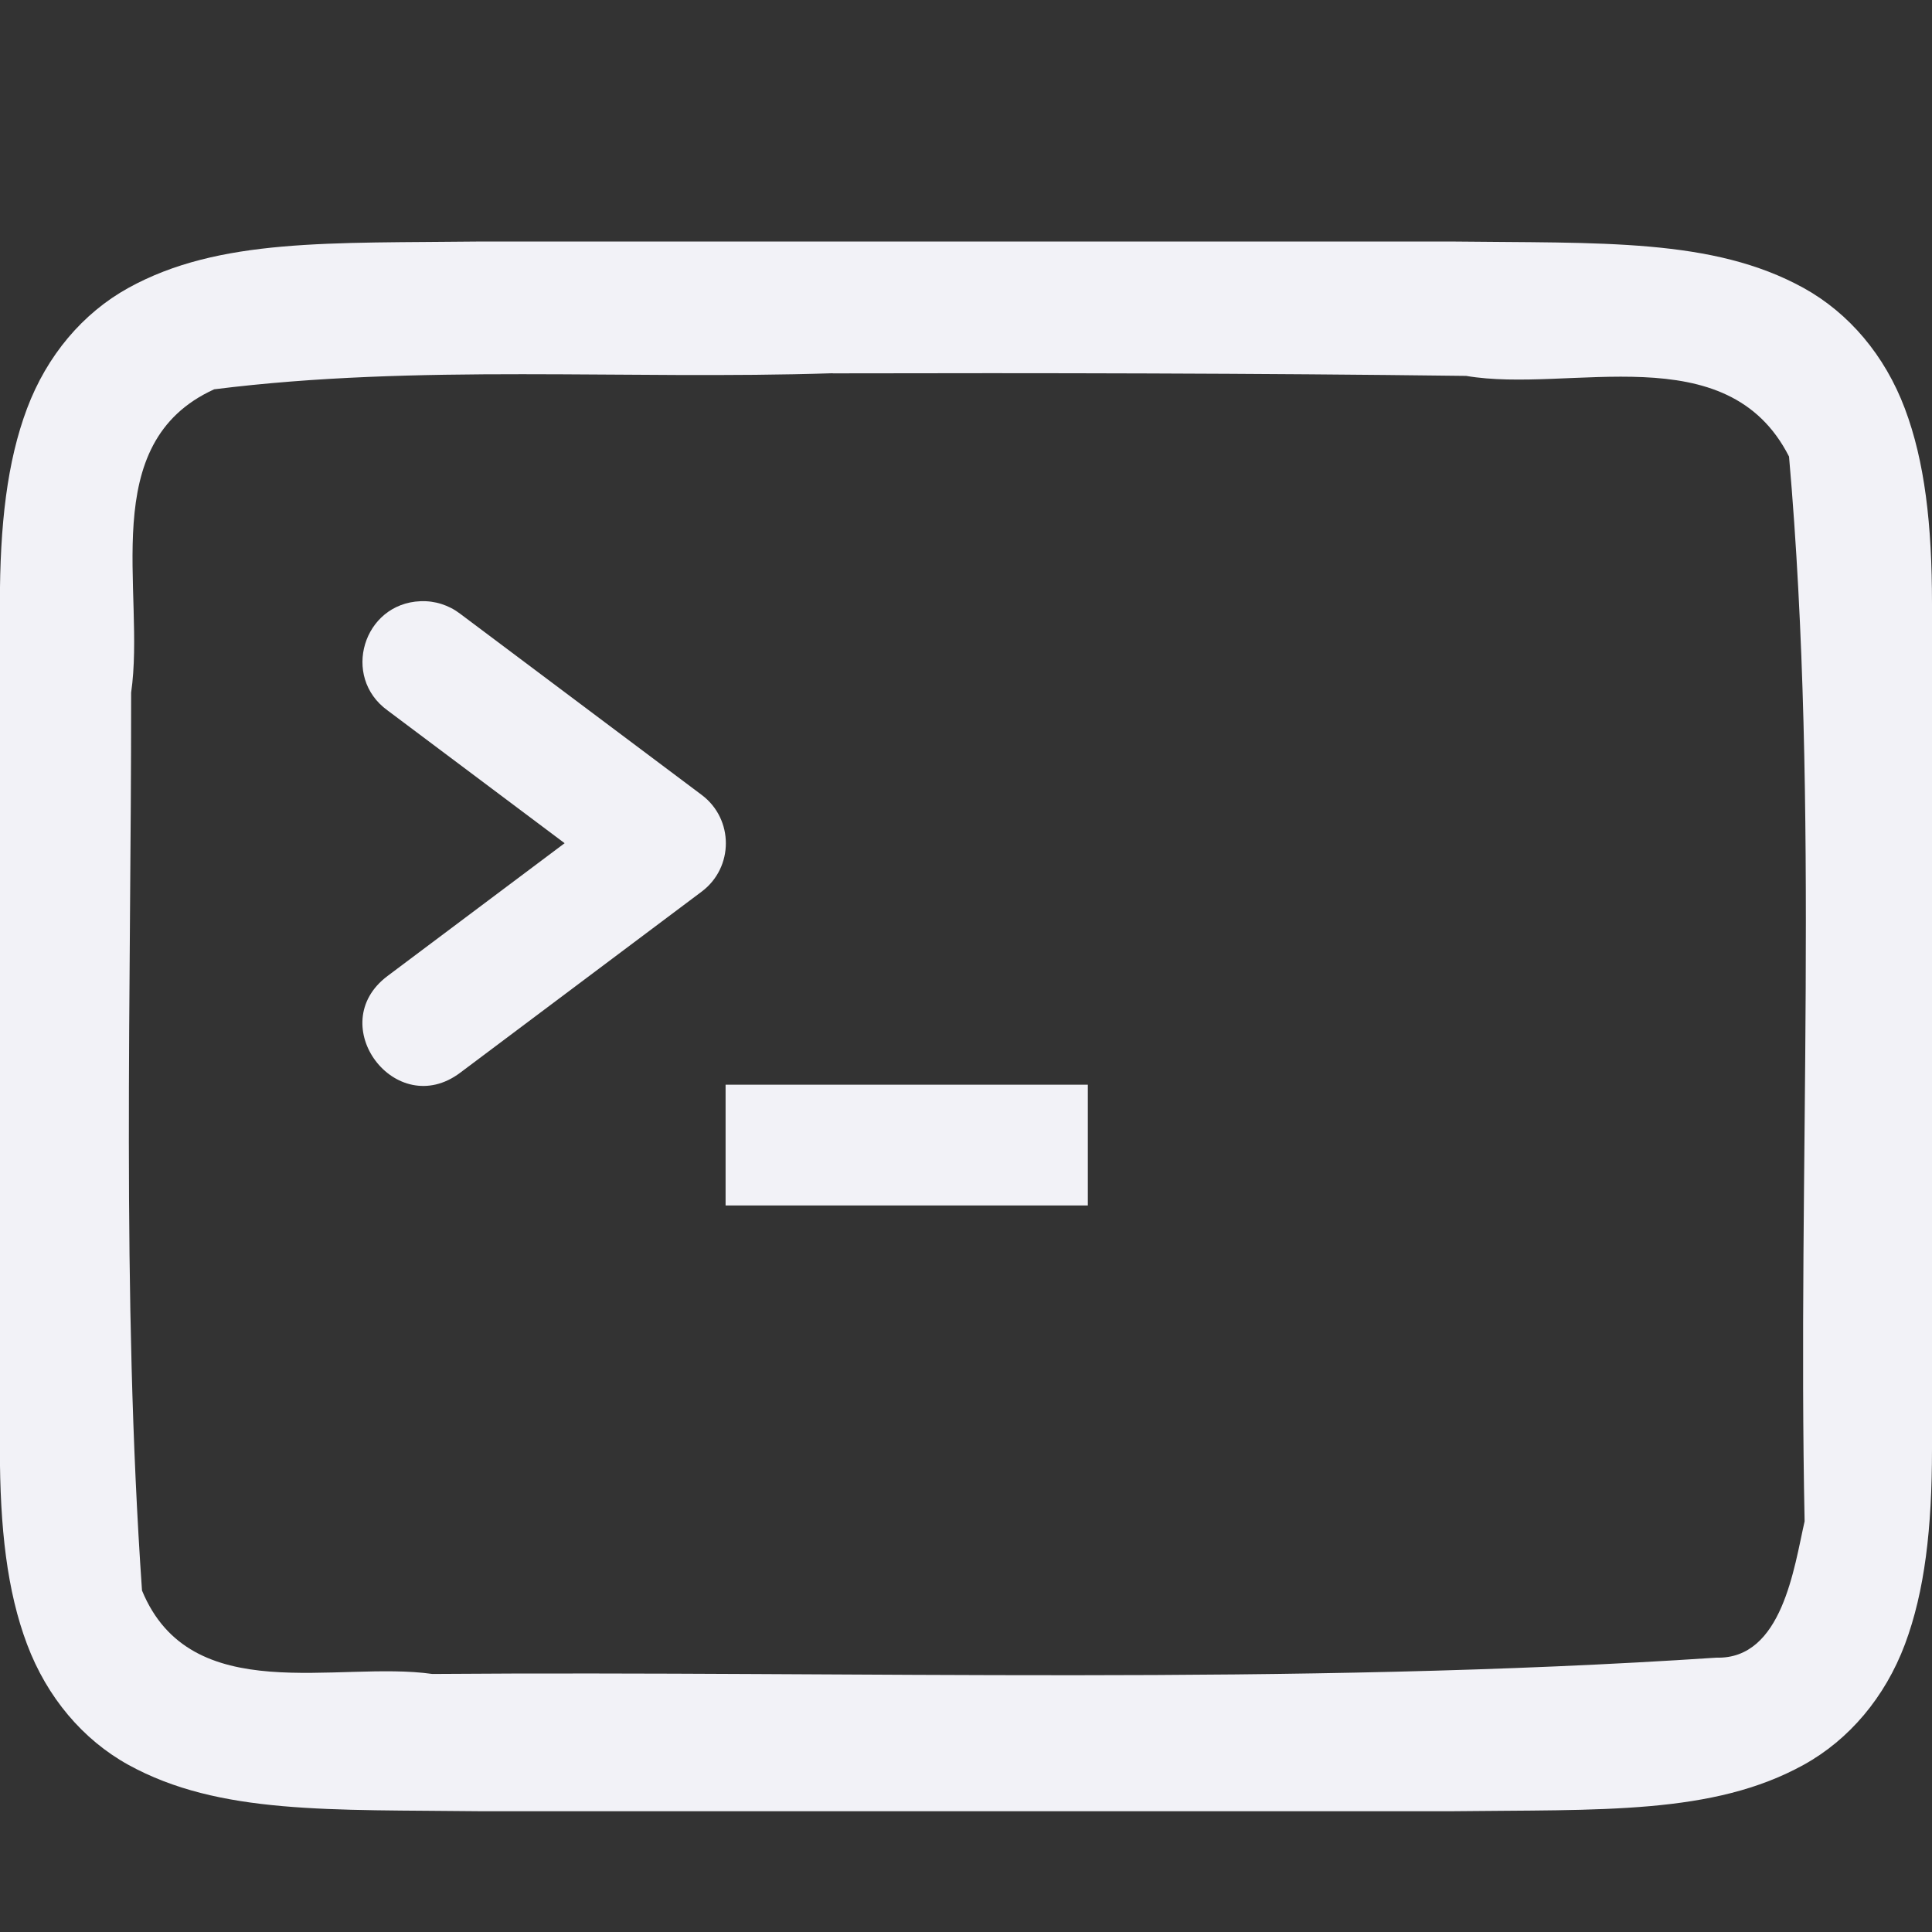 <svg height="16" width="16" xmlns="http://www.w3.org/2000/svg"><rect width="100%" height="100%" fill="#333333" stroke="none"/><path d="m475.994 162c-1.258.015-2.179-.031-2.932.385-.376.208-.673.559-.838.998-.165.439-.225.96-.225 1.617v7c0 .658.06 1.179.225 1.617.165.439.462.79.838.998.753.415 1.673.37 2.932.385h.004 8.004.004c1.258-.015 2.179.031 2.932-.385.376-.208.673-.559.838-.998.164-.439.224-.96.224-1.617v-7c0-.658-.06-1.179-.225-1.617-.165-.439-.462-.79-.838-.998-.753-.415-1.673-.37-2.932-.385h-.004-8.004zm2.902 1.092c1.749-.004 3.497-.001 5.246.021.861.147 2.161-.342 2.674.668.256 2.924.069 5.882.129 8.818-.087.38-.185 1.144-.73 1.129-3.536.235-7.091.108-10.635.135-.786-.112-2.0.29-2.404-.691-.171-2.466-.089-4.95-.09-7.436.122-.841-.296-2.065.688-2.512 1.689-.212 3.408-.077 5.123-.133zm-3.414 1.887c-.474.019-.657.626-.273.904l1.467 1.1-1.467 1.1c-.534.401.068 1.202.602.801l2-1.5c.267-.2.267-.601 0-.801l-2-1.5c-.094-.072-.21-.109-.328-.104zm2.527 4.004v1h3v-1z" fill="#f2f2f7" transform="translate(-472 -160)"/></svg>